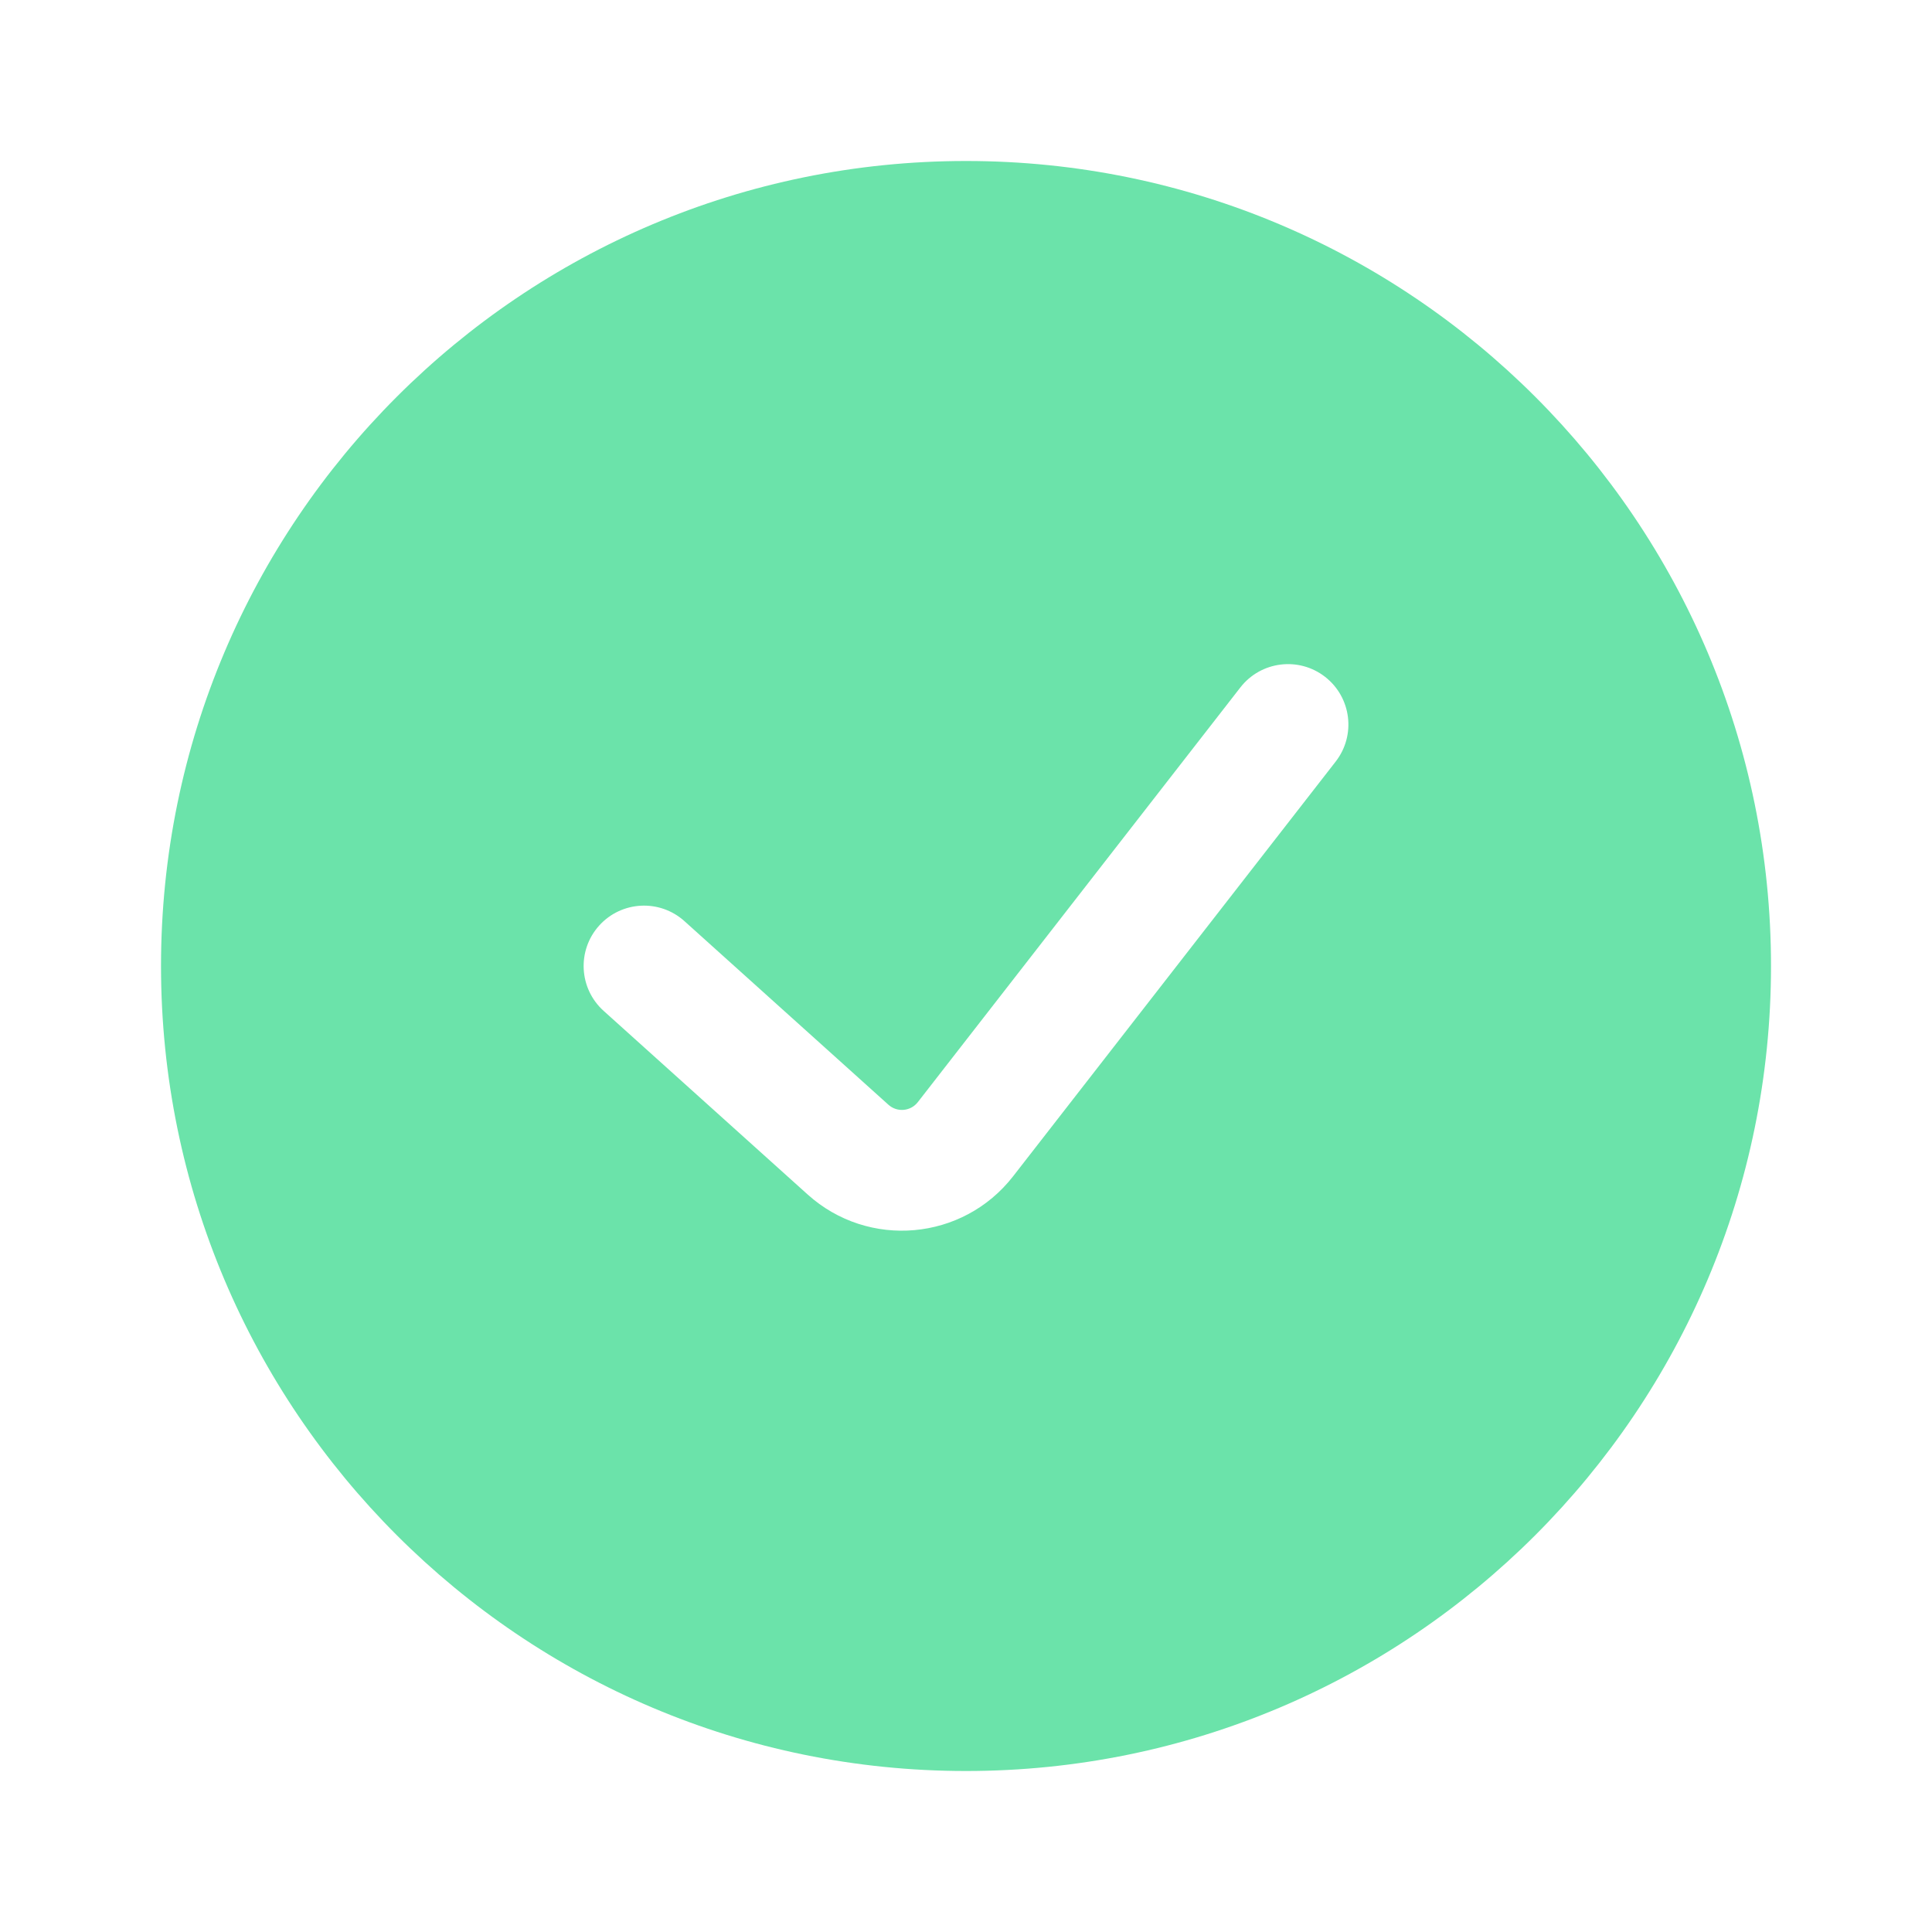<svg width="100" height="100" viewBox="0 0 100 100" fill="none" xmlns="http://www.w3.org/2000/svg">
<path fill-rule="evenodd" clip-rule="evenodd" d="M50.001 91.667C73.013 91.667 91.667 73.012 91.667 50C91.667 26.988 73.013 8.333 50.001 8.333C26.989 8.333 8.334 26.988 8.334 50C8.334 73.012 26.989 91.667 50.001 91.667ZM69.134 39.419C70.194 38.056 69.948 36.093 68.586 35.033C67.224 33.974 65.26 34.219 64.201 35.582L47.505 57.048C47.133 57.525 46.435 57.587 45.986 57.182L35.425 47.677C34.142 46.523 32.166 46.627 31.011 47.91C29.857 49.193 29.961 51.168 31.244 52.323L41.805 61.828C44.951 64.66 49.839 64.226 52.438 60.885L69.134 39.419Z" fill="#6BE3AA"/>
</svg>
